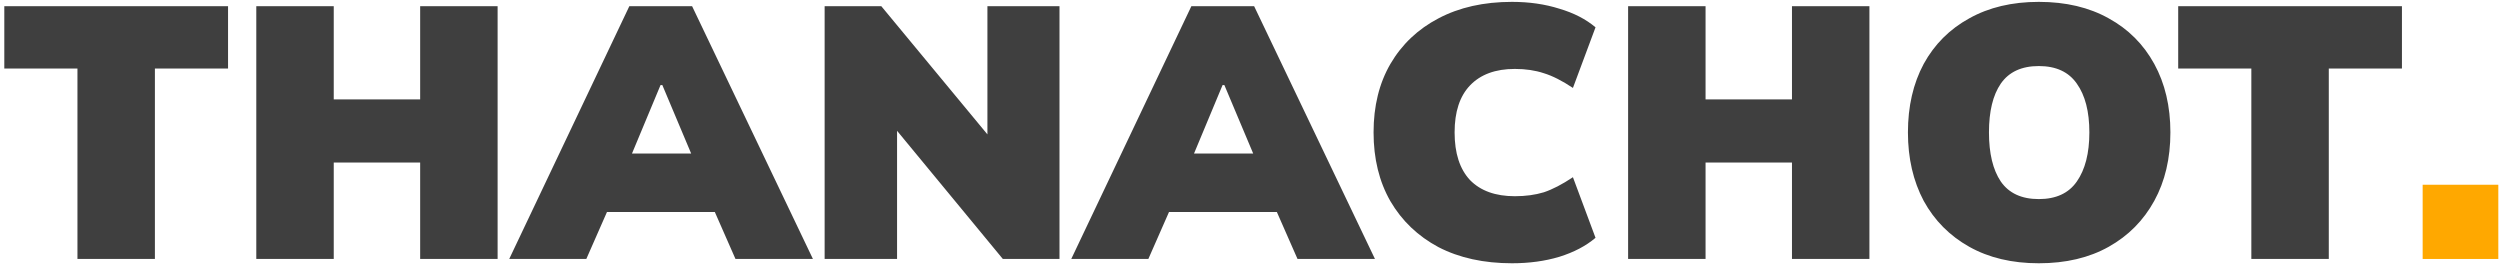 <svg width="251" height="27" viewBox="0 0 251 27" fill="none" xmlns="http://www.w3.org/2000/svg">
<path d="M7.776 26V6.884H0.432V0.62H22.896V6.884H15.552V26H7.776ZM25.732 26V0.62H33.508V9.98H42.184V0.62H49.96V26H42.184V16.316H33.508V26H25.732ZM51.126 26L63.186 0.62H69.486L81.618 26H73.842L70.818 19.124L73.734 21.284H59.01L61.89 19.124L58.866 26H51.126ZM66.318 8.54L62.61 17.432L61.53 15.416H71.214L70.242 17.432L66.498 8.54H66.318ZM82.793 26V0.62H88.481L100.253 14.84H99.137V0.62H106.373V26H100.685L88.949 11.78H90.065V26H82.793ZM107.554 26L119.614 0.62H125.914L138.046 26H130.27L127.246 19.124L130.162 21.284H115.438L118.318 19.124L115.294 26H107.554ZM122.746 8.54L119.038 17.432L117.958 15.416H127.642L126.67 17.432L122.926 8.54H122.746ZM151.802 26.432C148.97 26.432 146.51 25.892 144.422 24.812C142.358 23.708 140.75 22.172 139.598 20.204C138.47 18.236 137.906 15.932 137.906 13.292C137.906 10.652 138.47 8.36 139.598 6.416C140.75 4.448 142.358 2.924 144.422 1.844C146.51 0.74 148.97 0.188 151.802 0.188C153.53 0.188 155.114 0.416 156.554 0.872C158.018 1.304 159.23 1.928 160.19 2.744L157.922 8.828C156.842 8.108 155.87 7.616 155.006 7.352C154.142 7.064 153.17 6.92 152.09 6.92C150.146 6.92 148.646 7.472 147.59 8.576C146.558 9.656 146.042 11.228 146.042 13.292C146.042 15.38 146.558 16.976 147.59 18.08C148.646 19.16 150.146 19.7 152.09 19.7C153.17 19.7 154.142 19.568 155.006 19.304C155.87 19.016 156.842 18.512 157.922 17.792L160.19 23.876C159.23 24.692 158.018 25.328 156.554 25.784C155.114 26.216 153.53 26.432 151.802 26.432ZM163.462 26V0.62H171.238V9.98H179.914V0.62H187.69V26H179.914V16.316H171.238V26H163.462ZM191.556 13.292C191.556 10.676 192.084 8.384 193.14 6.416C194.22 4.448 195.744 2.924 197.712 1.844C199.68 0.74 202.008 0.188 204.696 0.188C207.408 0.188 209.748 0.74 211.716 1.844C213.684 2.924 215.208 4.448 216.288 6.416C217.368 8.384 217.908 10.676 217.908 13.292C217.908 15.908 217.368 18.2 216.288 20.168C215.208 22.136 213.684 23.672 211.716 24.776C209.748 25.88 207.408 26.432 204.696 26.432C202.008 26.432 199.68 25.88 197.712 24.776C195.744 23.672 194.22 22.136 193.14 20.168C192.084 18.176 191.556 15.884 191.556 13.292ZM199.692 13.292C199.692 15.404 200.088 17.048 200.88 18.224C201.696 19.4 202.968 19.988 204.696 19.988C206.424 19.988 207.696 19.4 208.512 18.224C209.352 17.024 209.772 15.38 209.772 13.292C209.772 11.204 209.352 9.572 208.512 8.396C207.696 7.22 206.424 6.632 204.696 6.632C202.968 6.632 201.696 7.22 200.88 8.396C200.088 9.548 199.692 11.18 199.692 13.292ZM226.035 26V6.884H218.691V0.62H241.155V6.884H233.811V26H226.035Z" fill="#3F3F3F"/>
<path d="M243.235 26V18.548H250.831V26H243.235Z" fill="#FFA800"/>
</svg>
